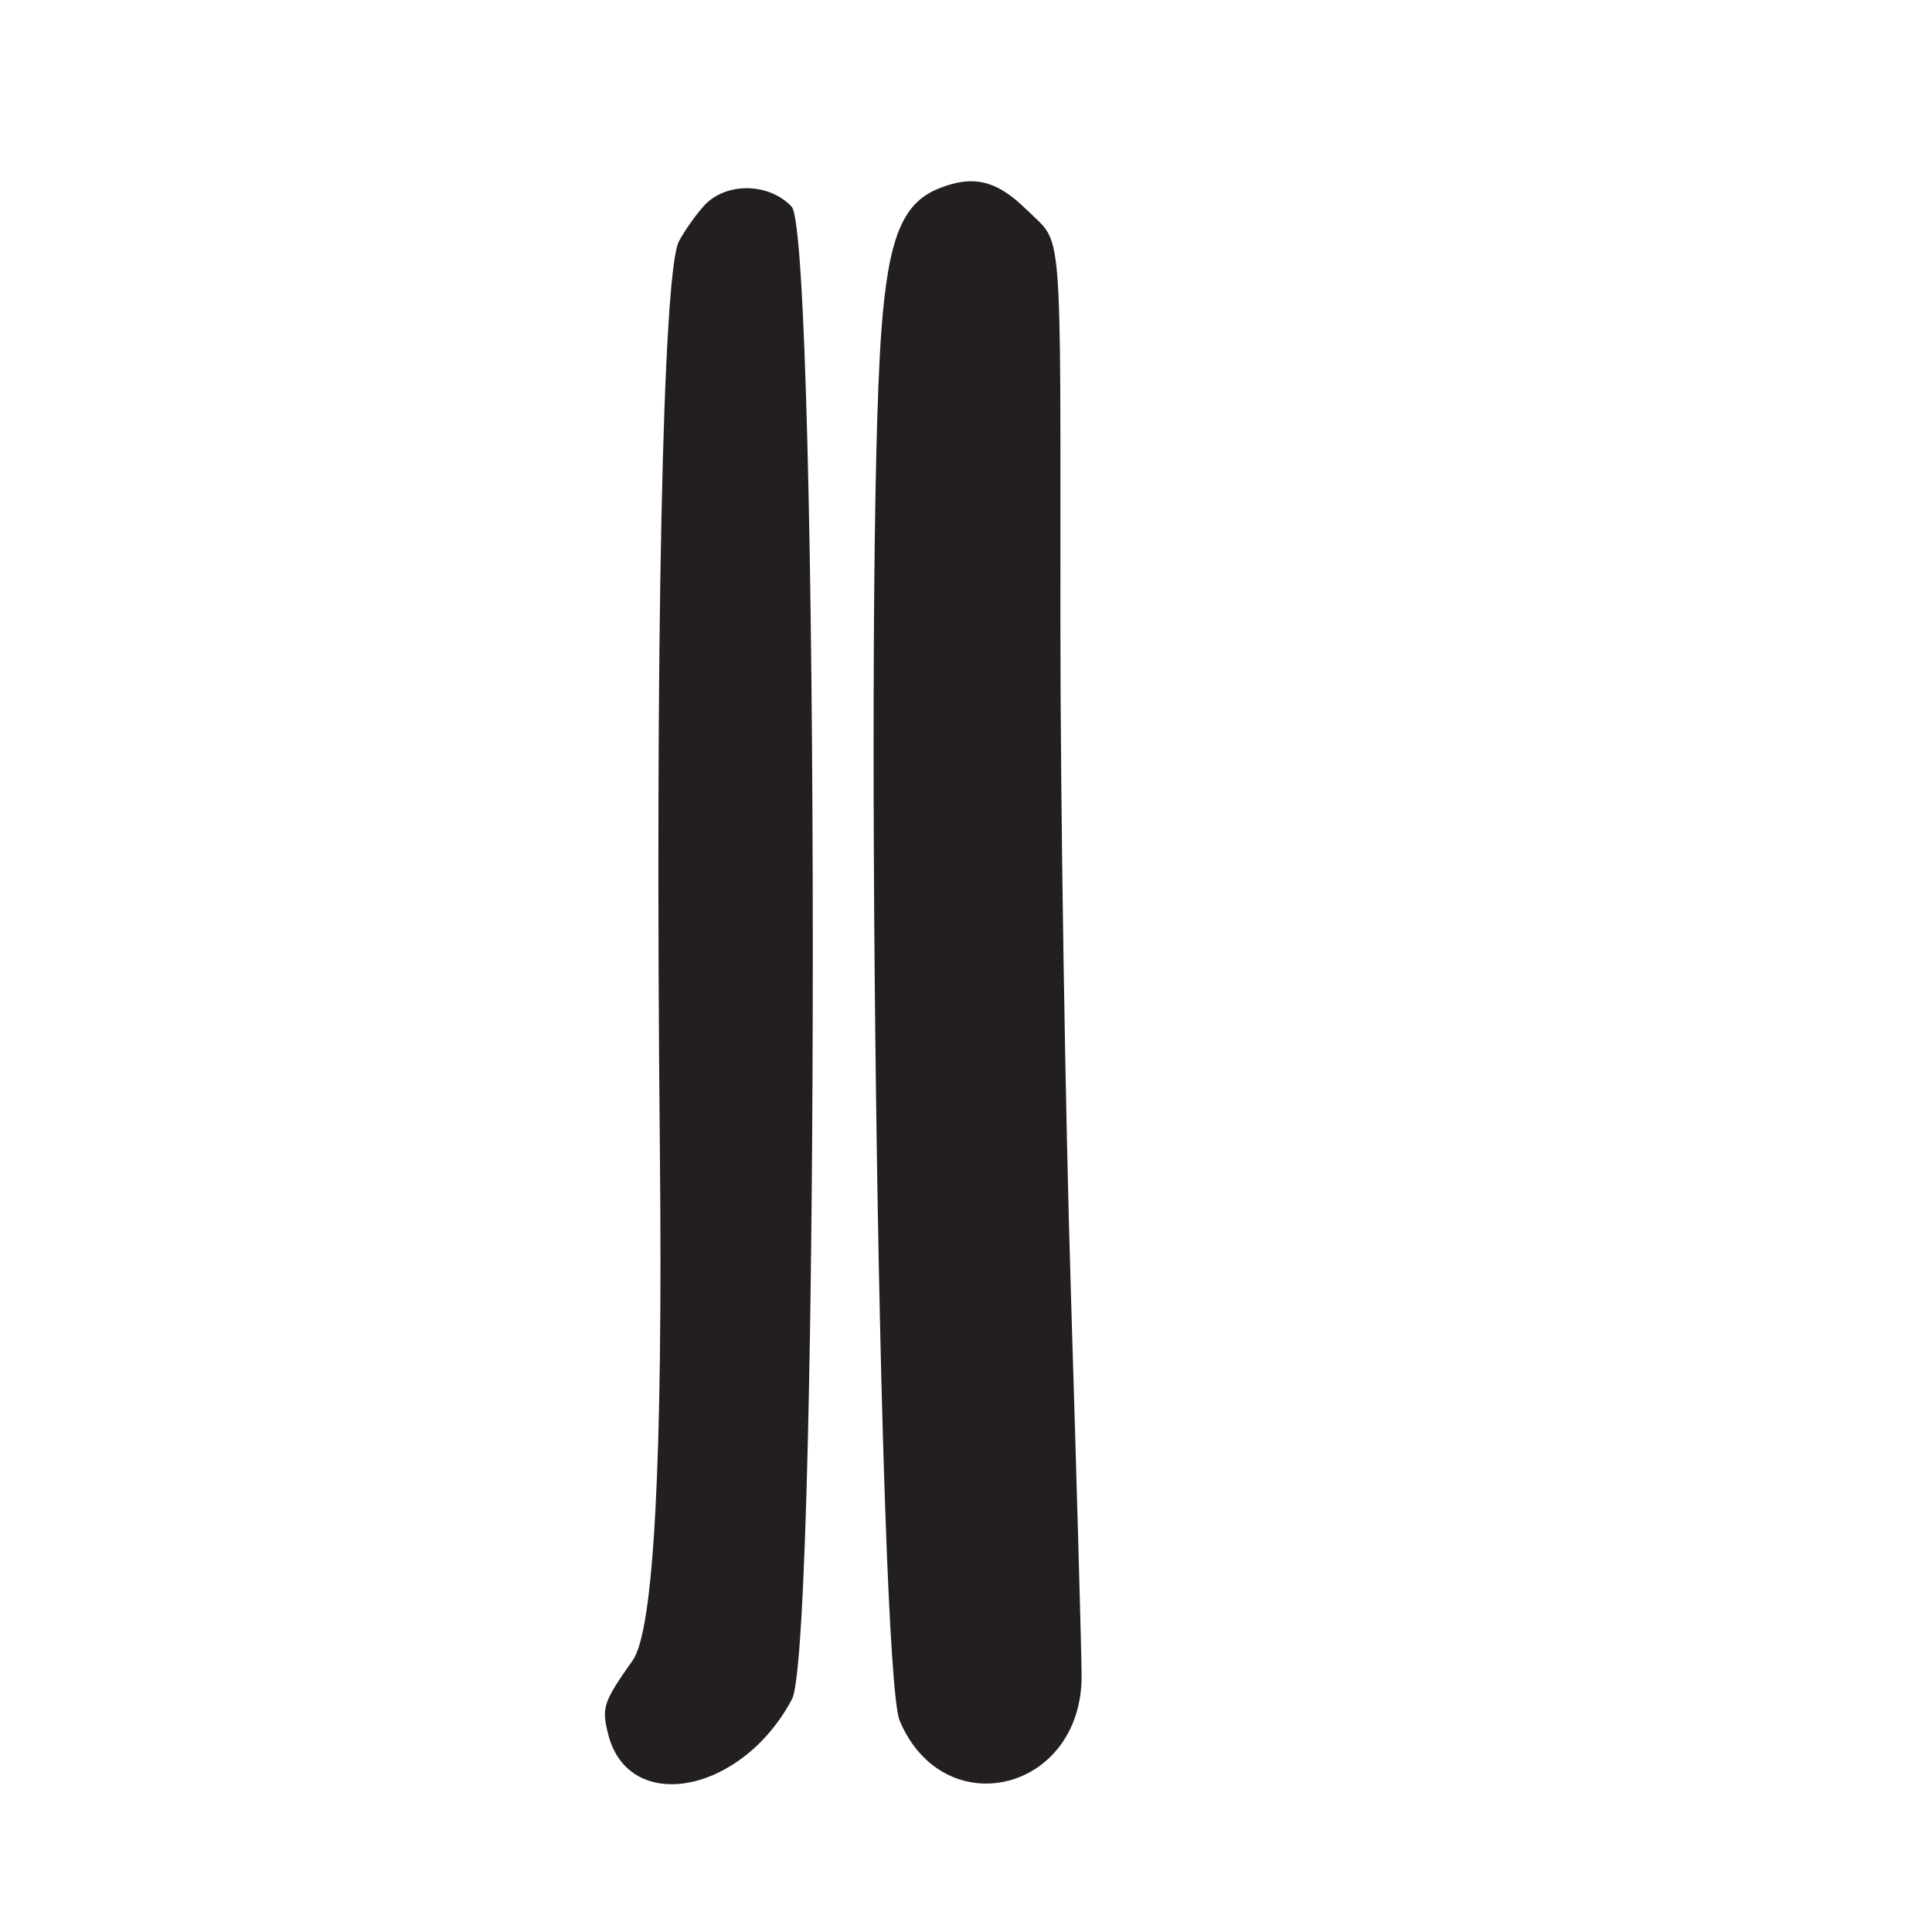 <?xml version="1.0" encoding="UTF-8"?>
<svg id="Layer_1" data-name="Layer 1" xmlns="http://www.w3.org/2000/svg" viewBox="0 0 256 256">
  <defs>
    <style>
      .cls-1 {
        fill: #231f20;
      }
    </style>
  </defs>
  <path class="cls-1" d="M80.57,229.73c2.67,10.81,17.74,7.97,24.38-4.6,3.7-7,3.65-193.8-.05-197.74-3.01-3.21-8.74-3.28-11.6-.14-1.13,1.24-2.63,3.38-3.35,4.75-2.14,4.13-3.18,53.68-2.51,120.77q.6,61.27-3.6,67.23c-3.9,5.53-4.14,6.23-3.27,9.73Z"/>
  <path class="cls-1" d="M136.12,27.88c-4-3.99-7.12-4.76-11.74-2.9-4.83,1.95-6.69,6.58-7.6,18.93-2.31,31.36-.37,177.52,2.44,184.12,5.89,13.83,24.08,9.37,24.1-5.91,0-2.55-.63-25.11-1.4-50.13-.78-25.02-1.41-65.3-1.41-89.5,0-54.4.36-49.87-4.38-54.62Z"/>
</svg>